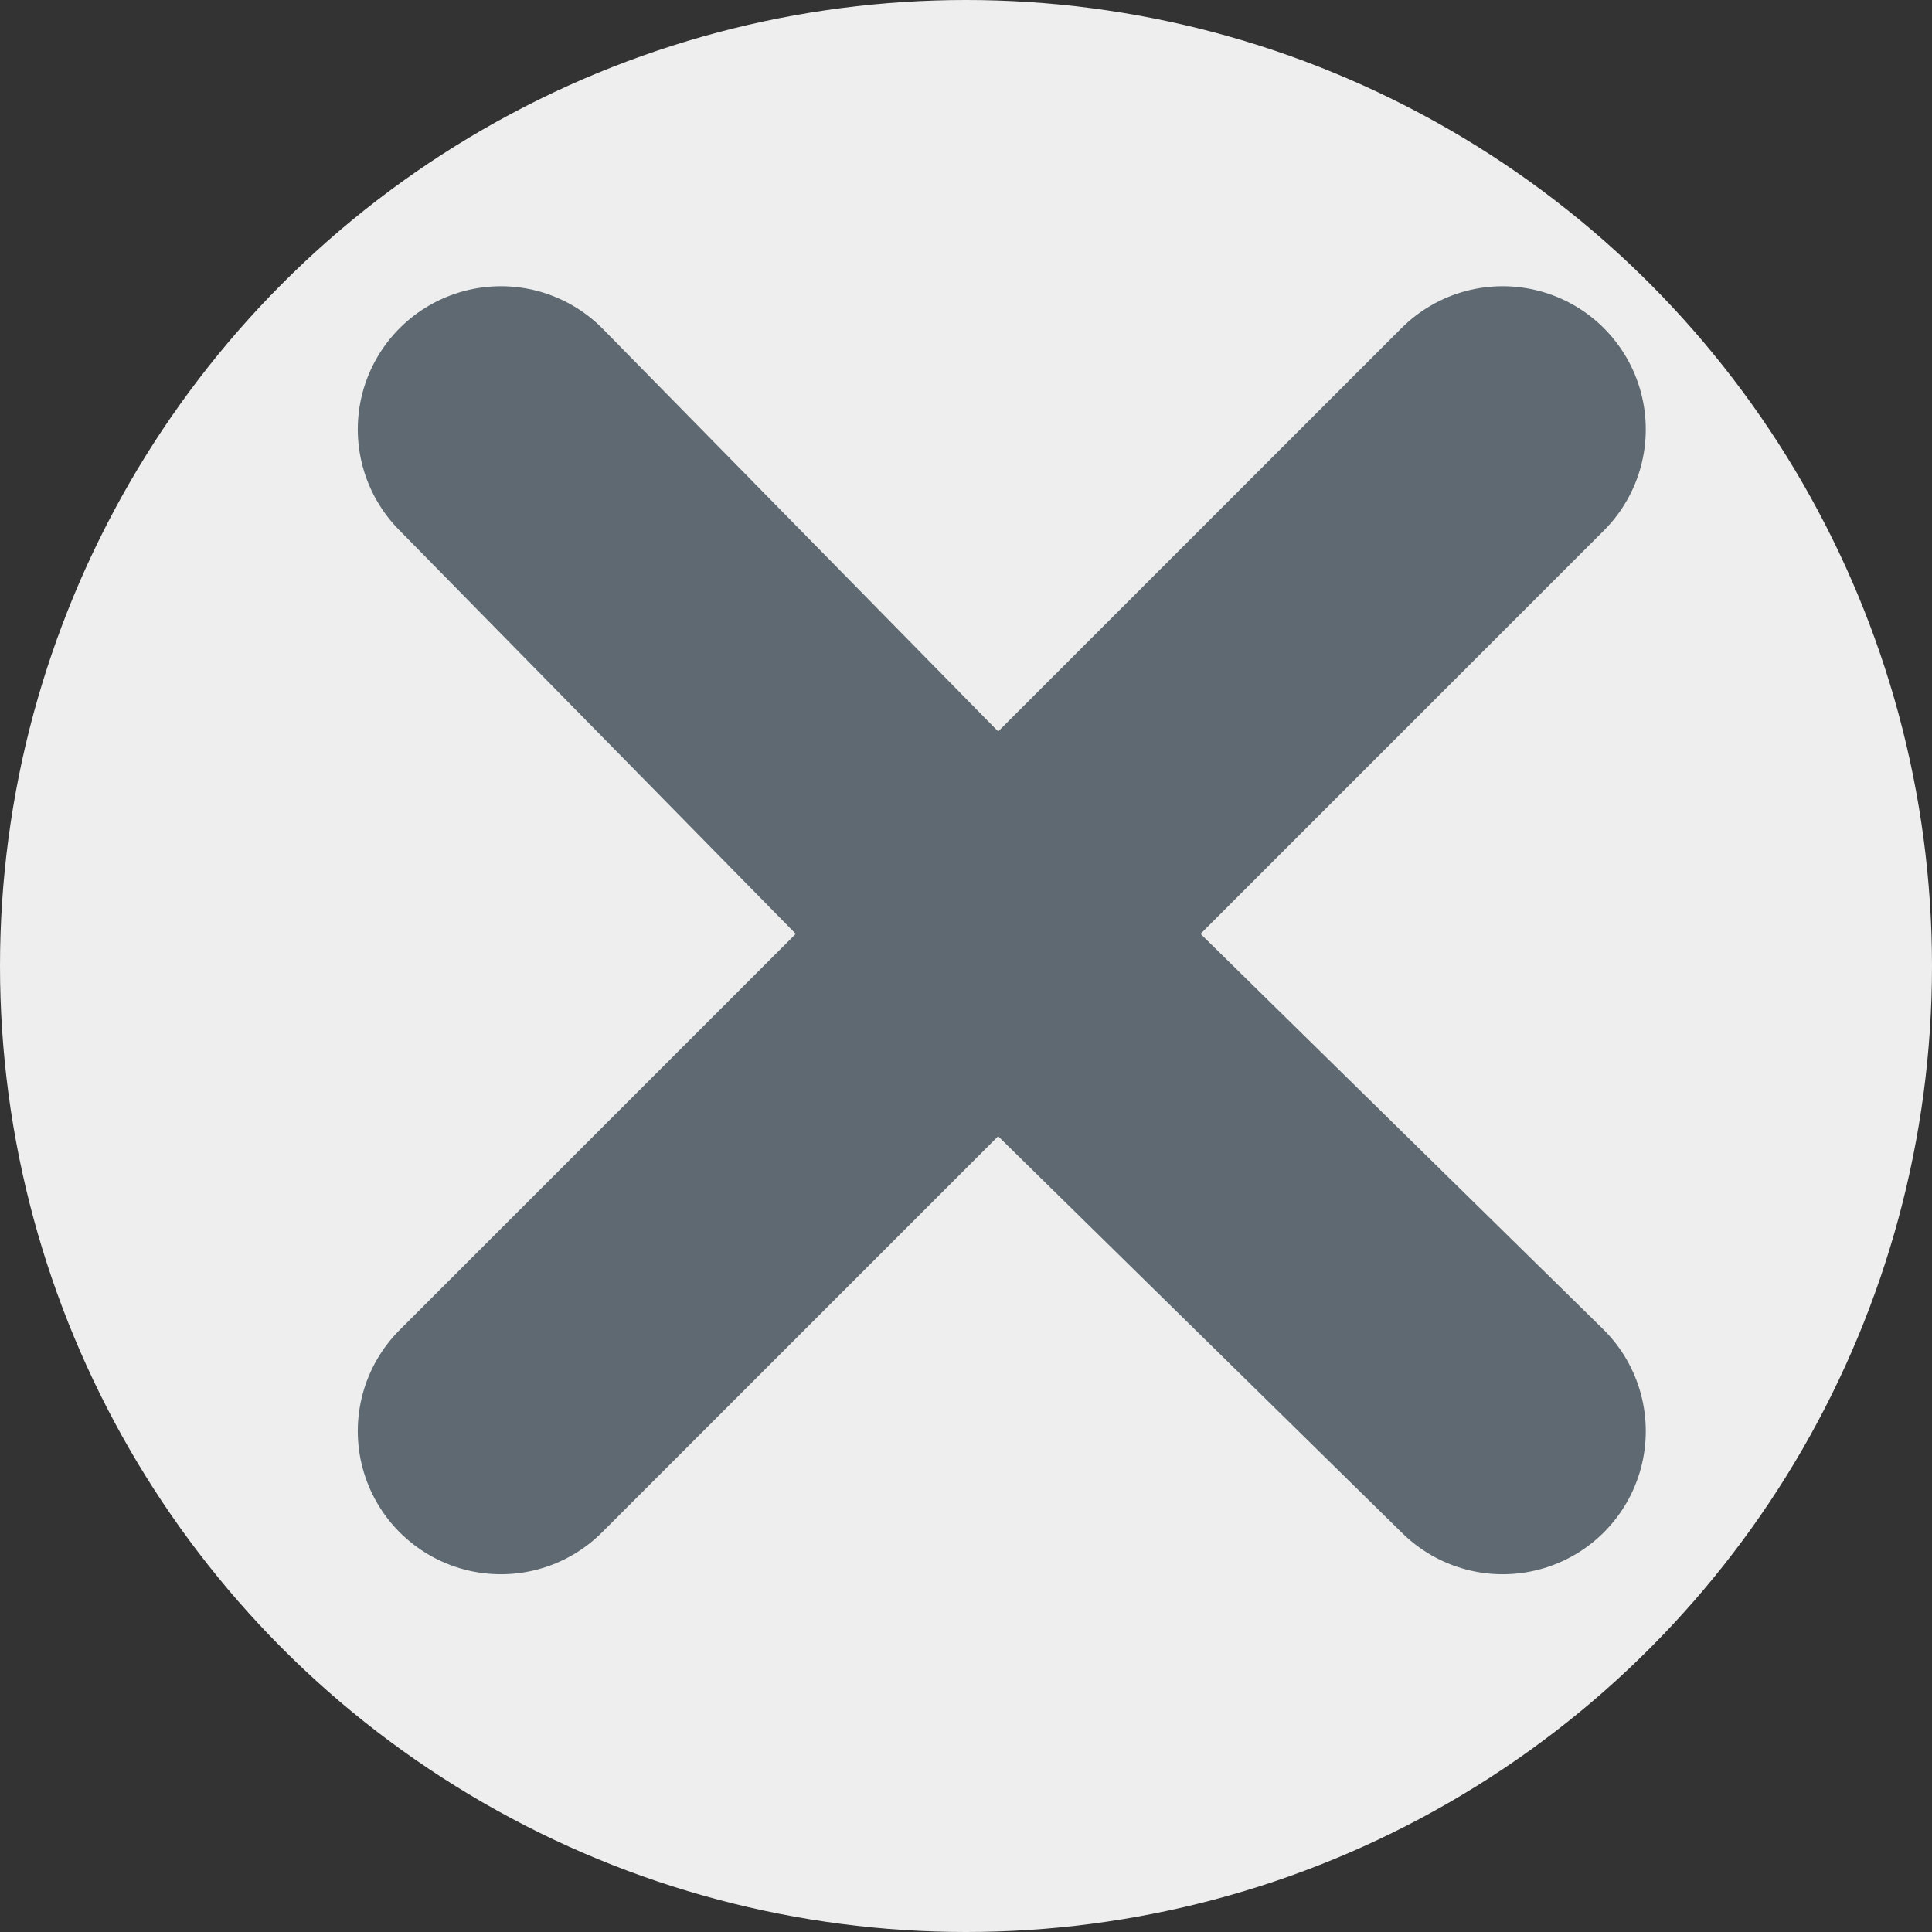 <svg width="27" height="27" viewBox="0 0 27 27" fill="none" xmlns="http://www.w3.org/2000/svg">
<rect x="0" y="0" width="27" height="27" fill="#333333" stroke="none"/>
<circle cx="13.5" cy="13.5" r="13.5" fill="#EEEEEE"/>
<path d="M7 6L13.944 13.071L21 20M7 20L21 6" stroke="#5E6972" stroke-width="4" stroke-linecap="round"/>
</svg>
